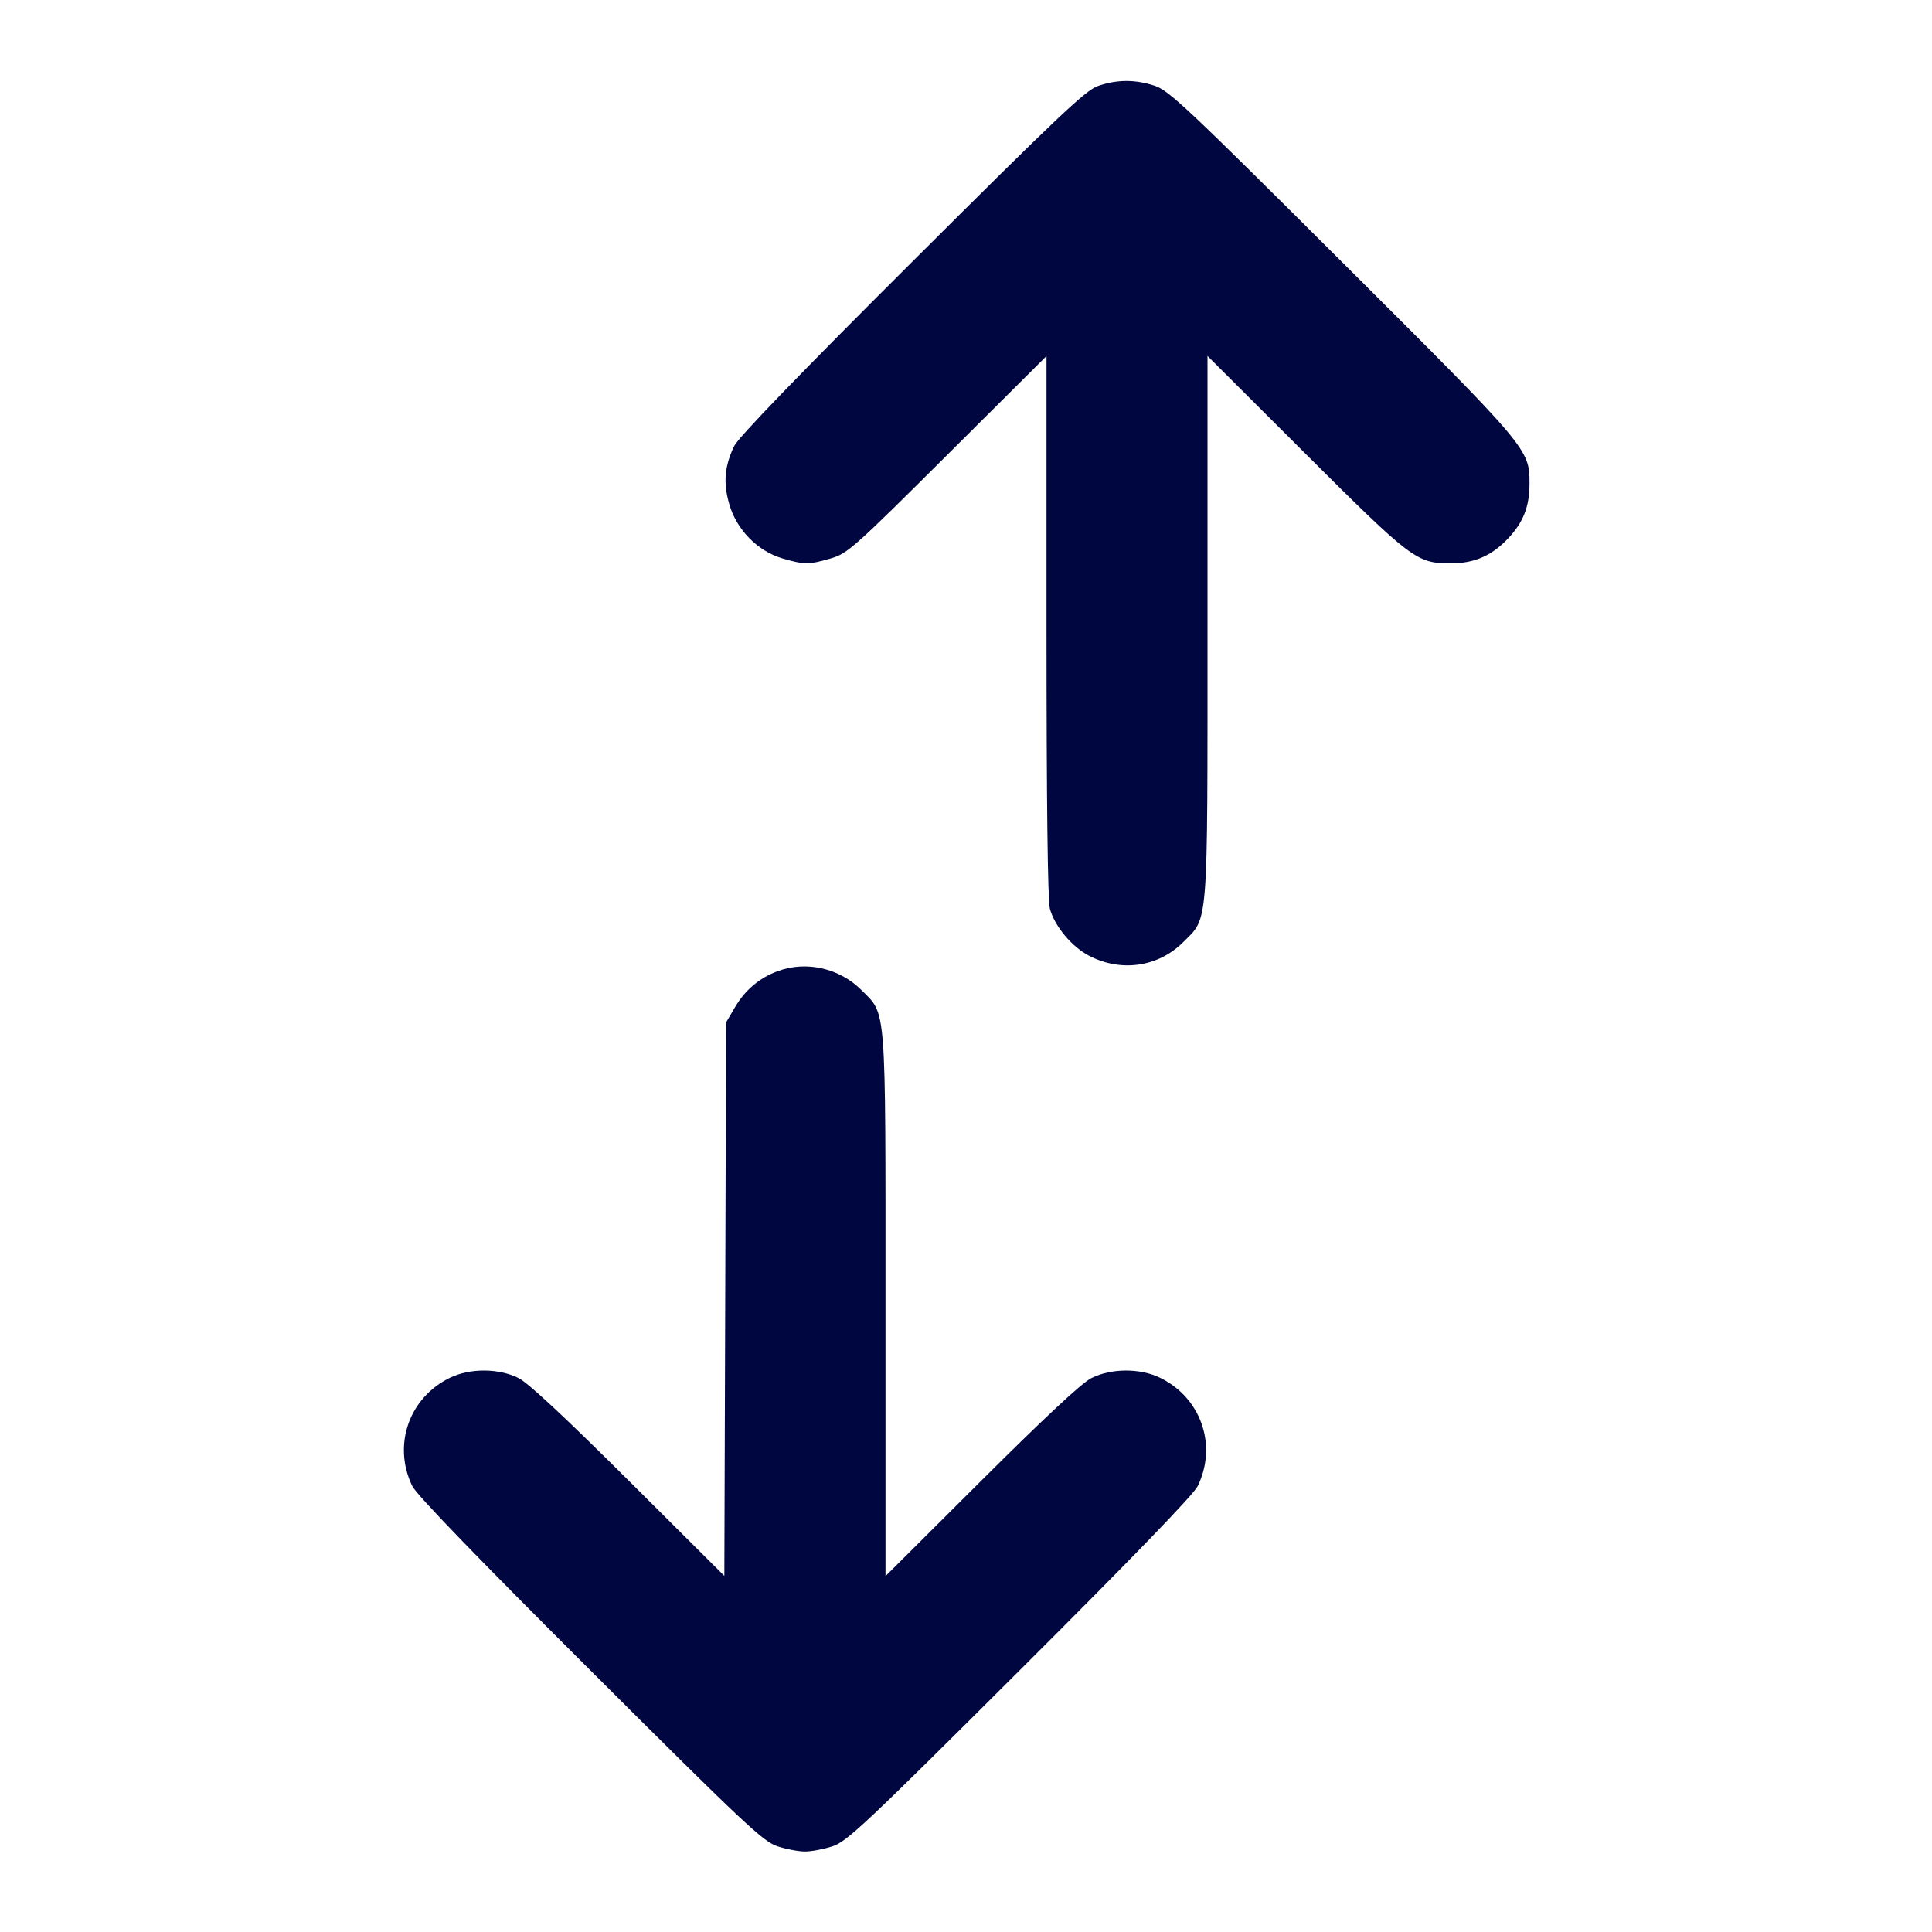 <svg xmlns="http://www.w3.org/2000/svg" width="24" height="24" fill="currentColor" class="mmi mmi-twoarrow-opposite-vertical-v2" viewBox="0 0 24 24"><path d="M13.640 1.068 C 13.486 1.121,13.152 1.437,11.329 3.255 C 9.930 4.649,9.171 5.435,9.121 5.540 C 9.000 5.790,8.982 5.999,9.060 6.265 C 9.151 6.581,9.410 6.844,9.717 6.936 C 9.988 7.016,10.052 7.016,10.323 6.936 C 10.528 6.876,10.609 6.804,11.770 5.648 L 13.000 4.423 13.000 7.781 C 13.000 9.972,13.015 11.192,13.042 11.289 C 13.103 11.509,13.315 11.762,13.531 11.874 C 13.932 12.080,14.390 12.012,14.700 11.702 C 15.014 11.388,15.000 11.571,15.000 7.784 L 15.000 4.422 16.210 5.629 C 17.536 6.951,17.598 6.998,18.020 6.998 C 18.312 6.998,18.525 6.907,18.728 6.695 C 18.922 6.492,19.000 6.295,19.000 6.009 C 19.000 5.578,18.997 5.574,16.671 3.255 C 14.747 1.337,14.521 1.124,14.343 1.065 C 14.102 0.986,13.878 0.986,13.640 1.068 M9.664 12.063 C 9.436 12.146,9.257 12.297,9.131 12.511 L 9.020 12.700 9.009 16.138 L 8.998 19.576 7.809 18.392 C 7.021 17.608,6.560 17.178,6.442 17.119 C 6.195 16.996,5.840 16.994,5.590 17.115 C 5.081 17.362,4.875 17.951,5.121 18.460 C 5.171 18.565,5.930 19.350,7.329 20.745 C 9.253 22.664,9.479 22.876,9.657 22.935 C 9.766 22.971,9.920 23.000,10.000 23.000 C 10.080 23.000,10.234 22.971,10.343 22.935 C 10.521 22.876,10.747 22.664,12.671 20.745 C 14.070 19.350,14.829 18.565,14.879 18.460 C 15.125 17.951,14.919 17.362,14.410 17.115 C 14.160 16.994,13.805 16.996,13.558 17.119 C 13.439 17.178,12.985 17.602,12.190 18.393 L 11.000 19.579 11.000 16.217 C 11.000 12.430,11.014 12.612,10.701 12.299 C 10.429 12.027,10.018 11.933,9.664 12.063 " fill="#000640" stroke="none" fill-rule="evenodd"></path></svg>
